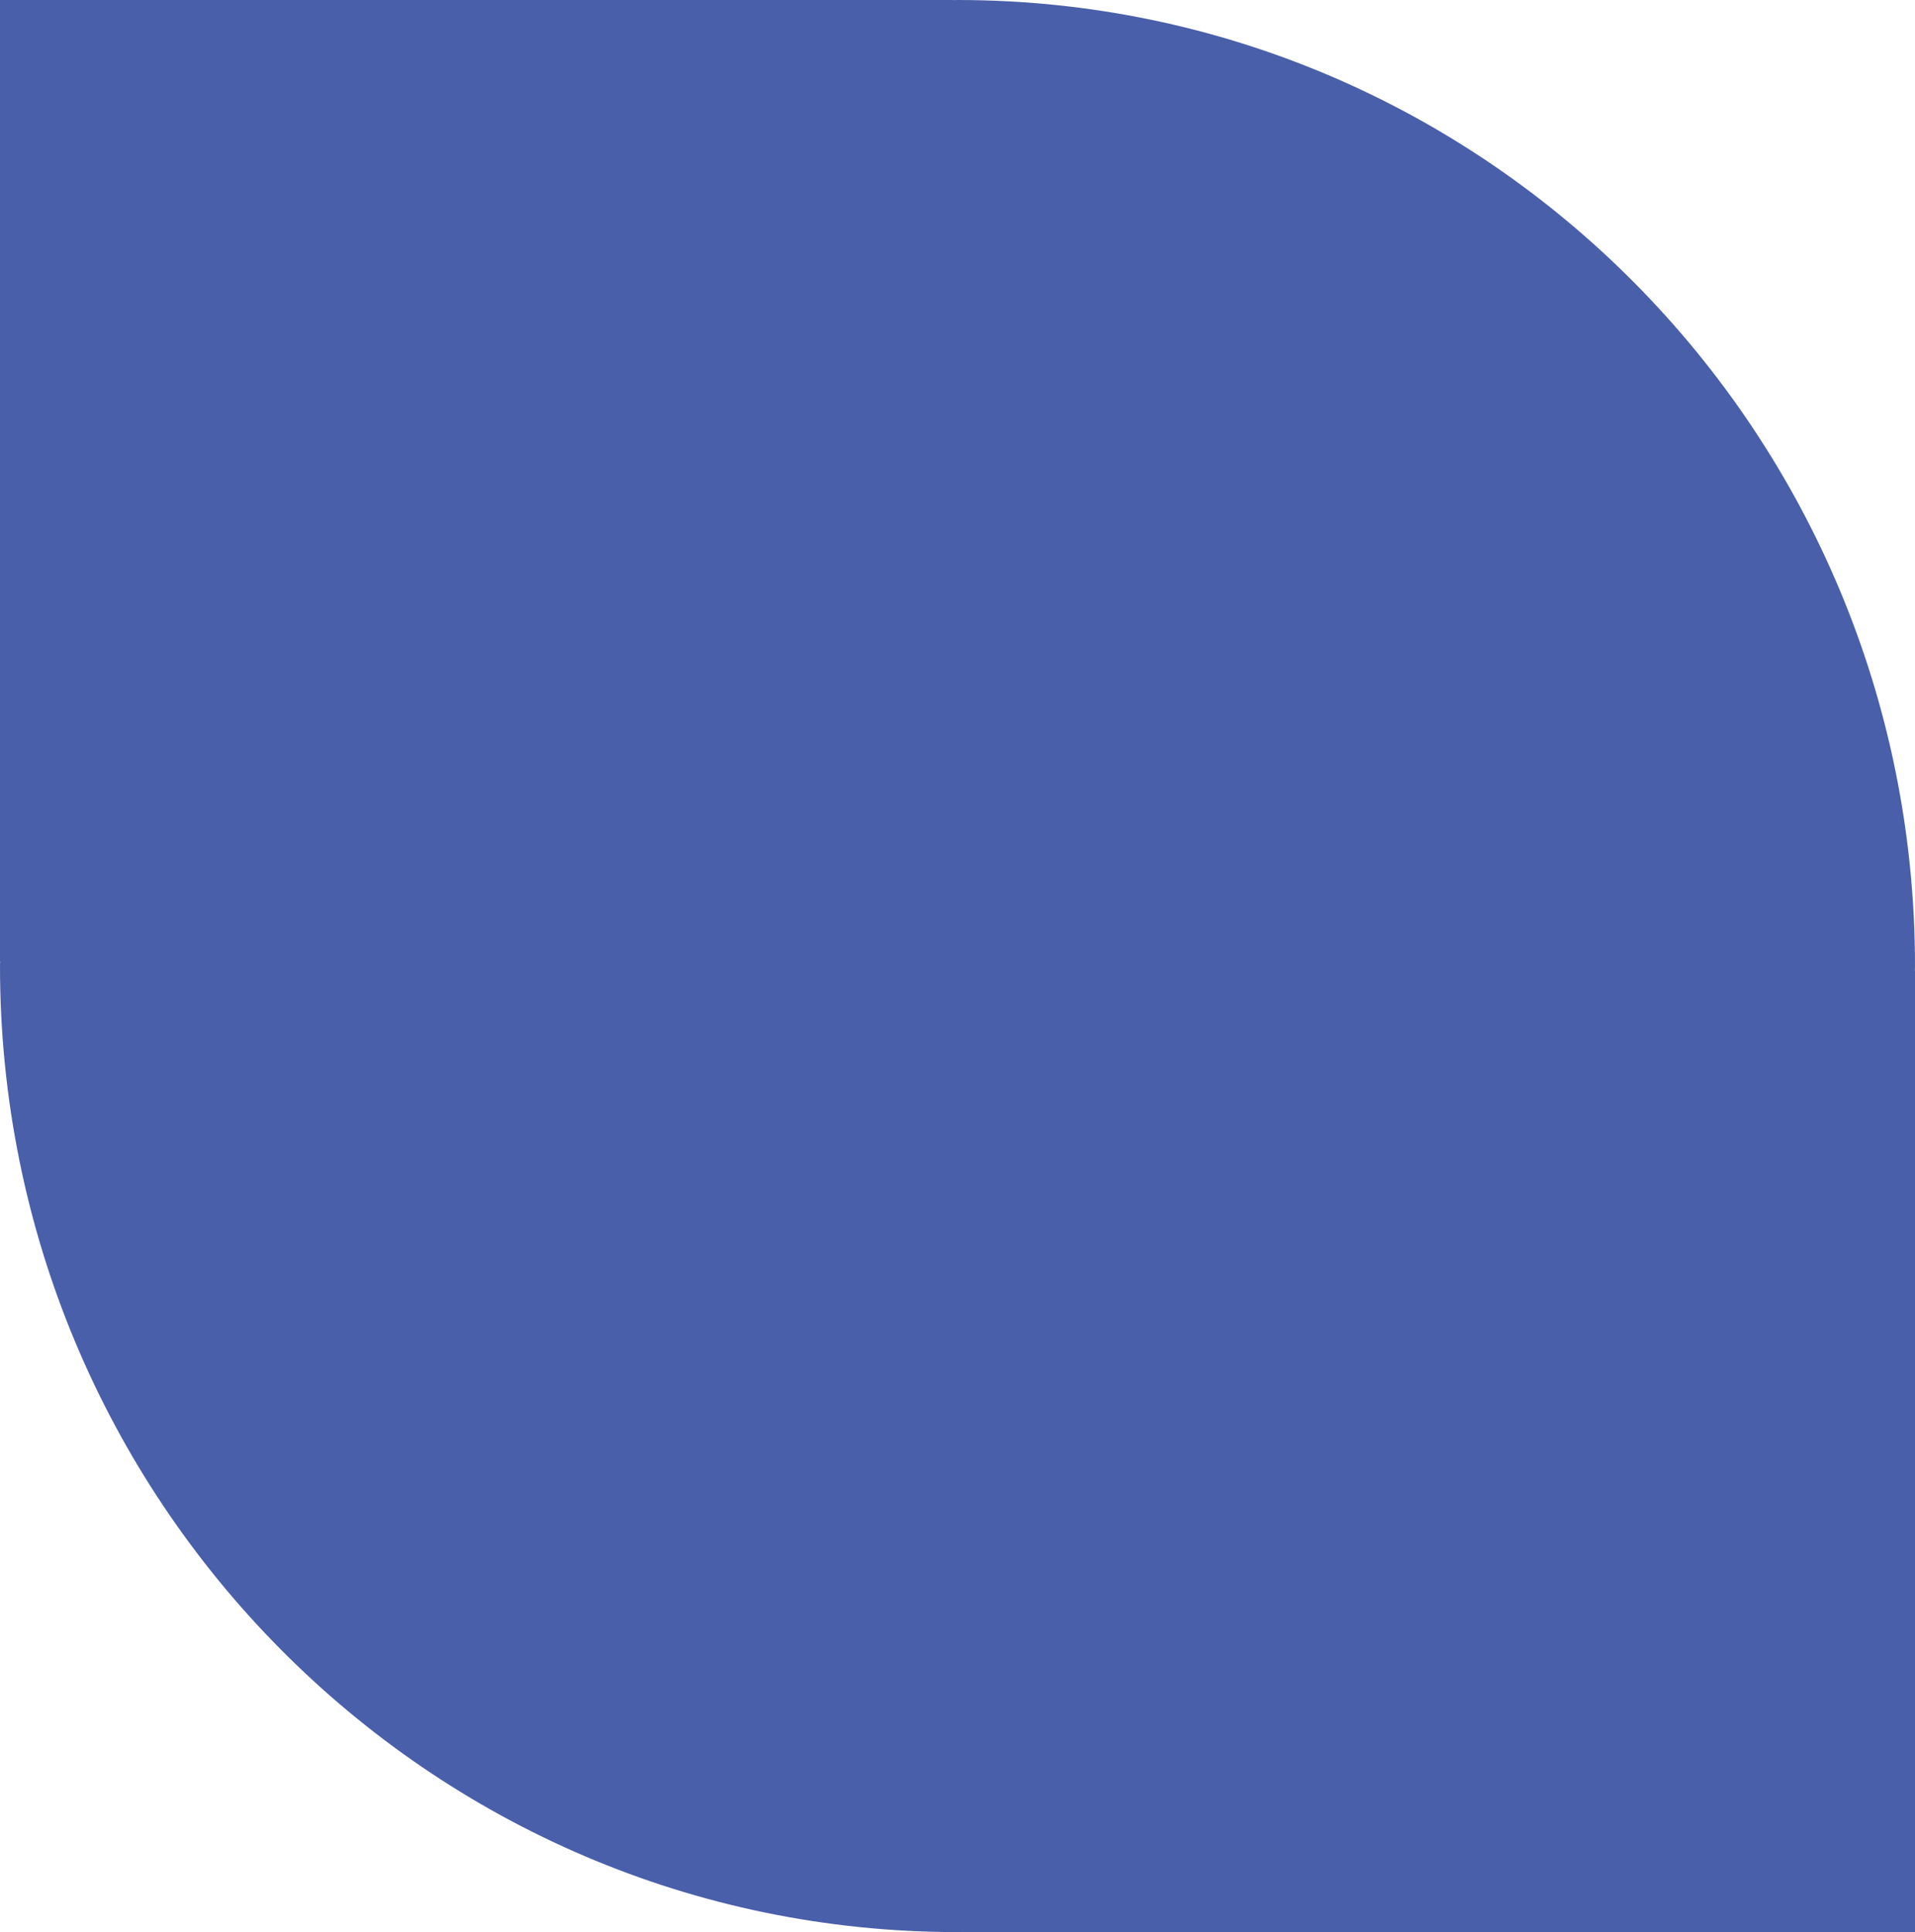 <svg width="113" height="114" viewBox="0 0 113 114" fill="none" xmlns="http://www.w3.org/2000/svg">
<path d="M113 57C113 25.519 87.703 0 56.501 0C56.405 0 56.31 0.006 56.214 0.006V0H0V56.713H0.008C0.008 56.808 0 56.903 0 57C0 88.481 25.297 114 56.501 114C56.595 114 56.69 113.994 56.785 113.992V114H113V57.287H112.992C112.992 57.191 113 57.097 113 57Z" fill="#4A5FA9"/>
</svg>
